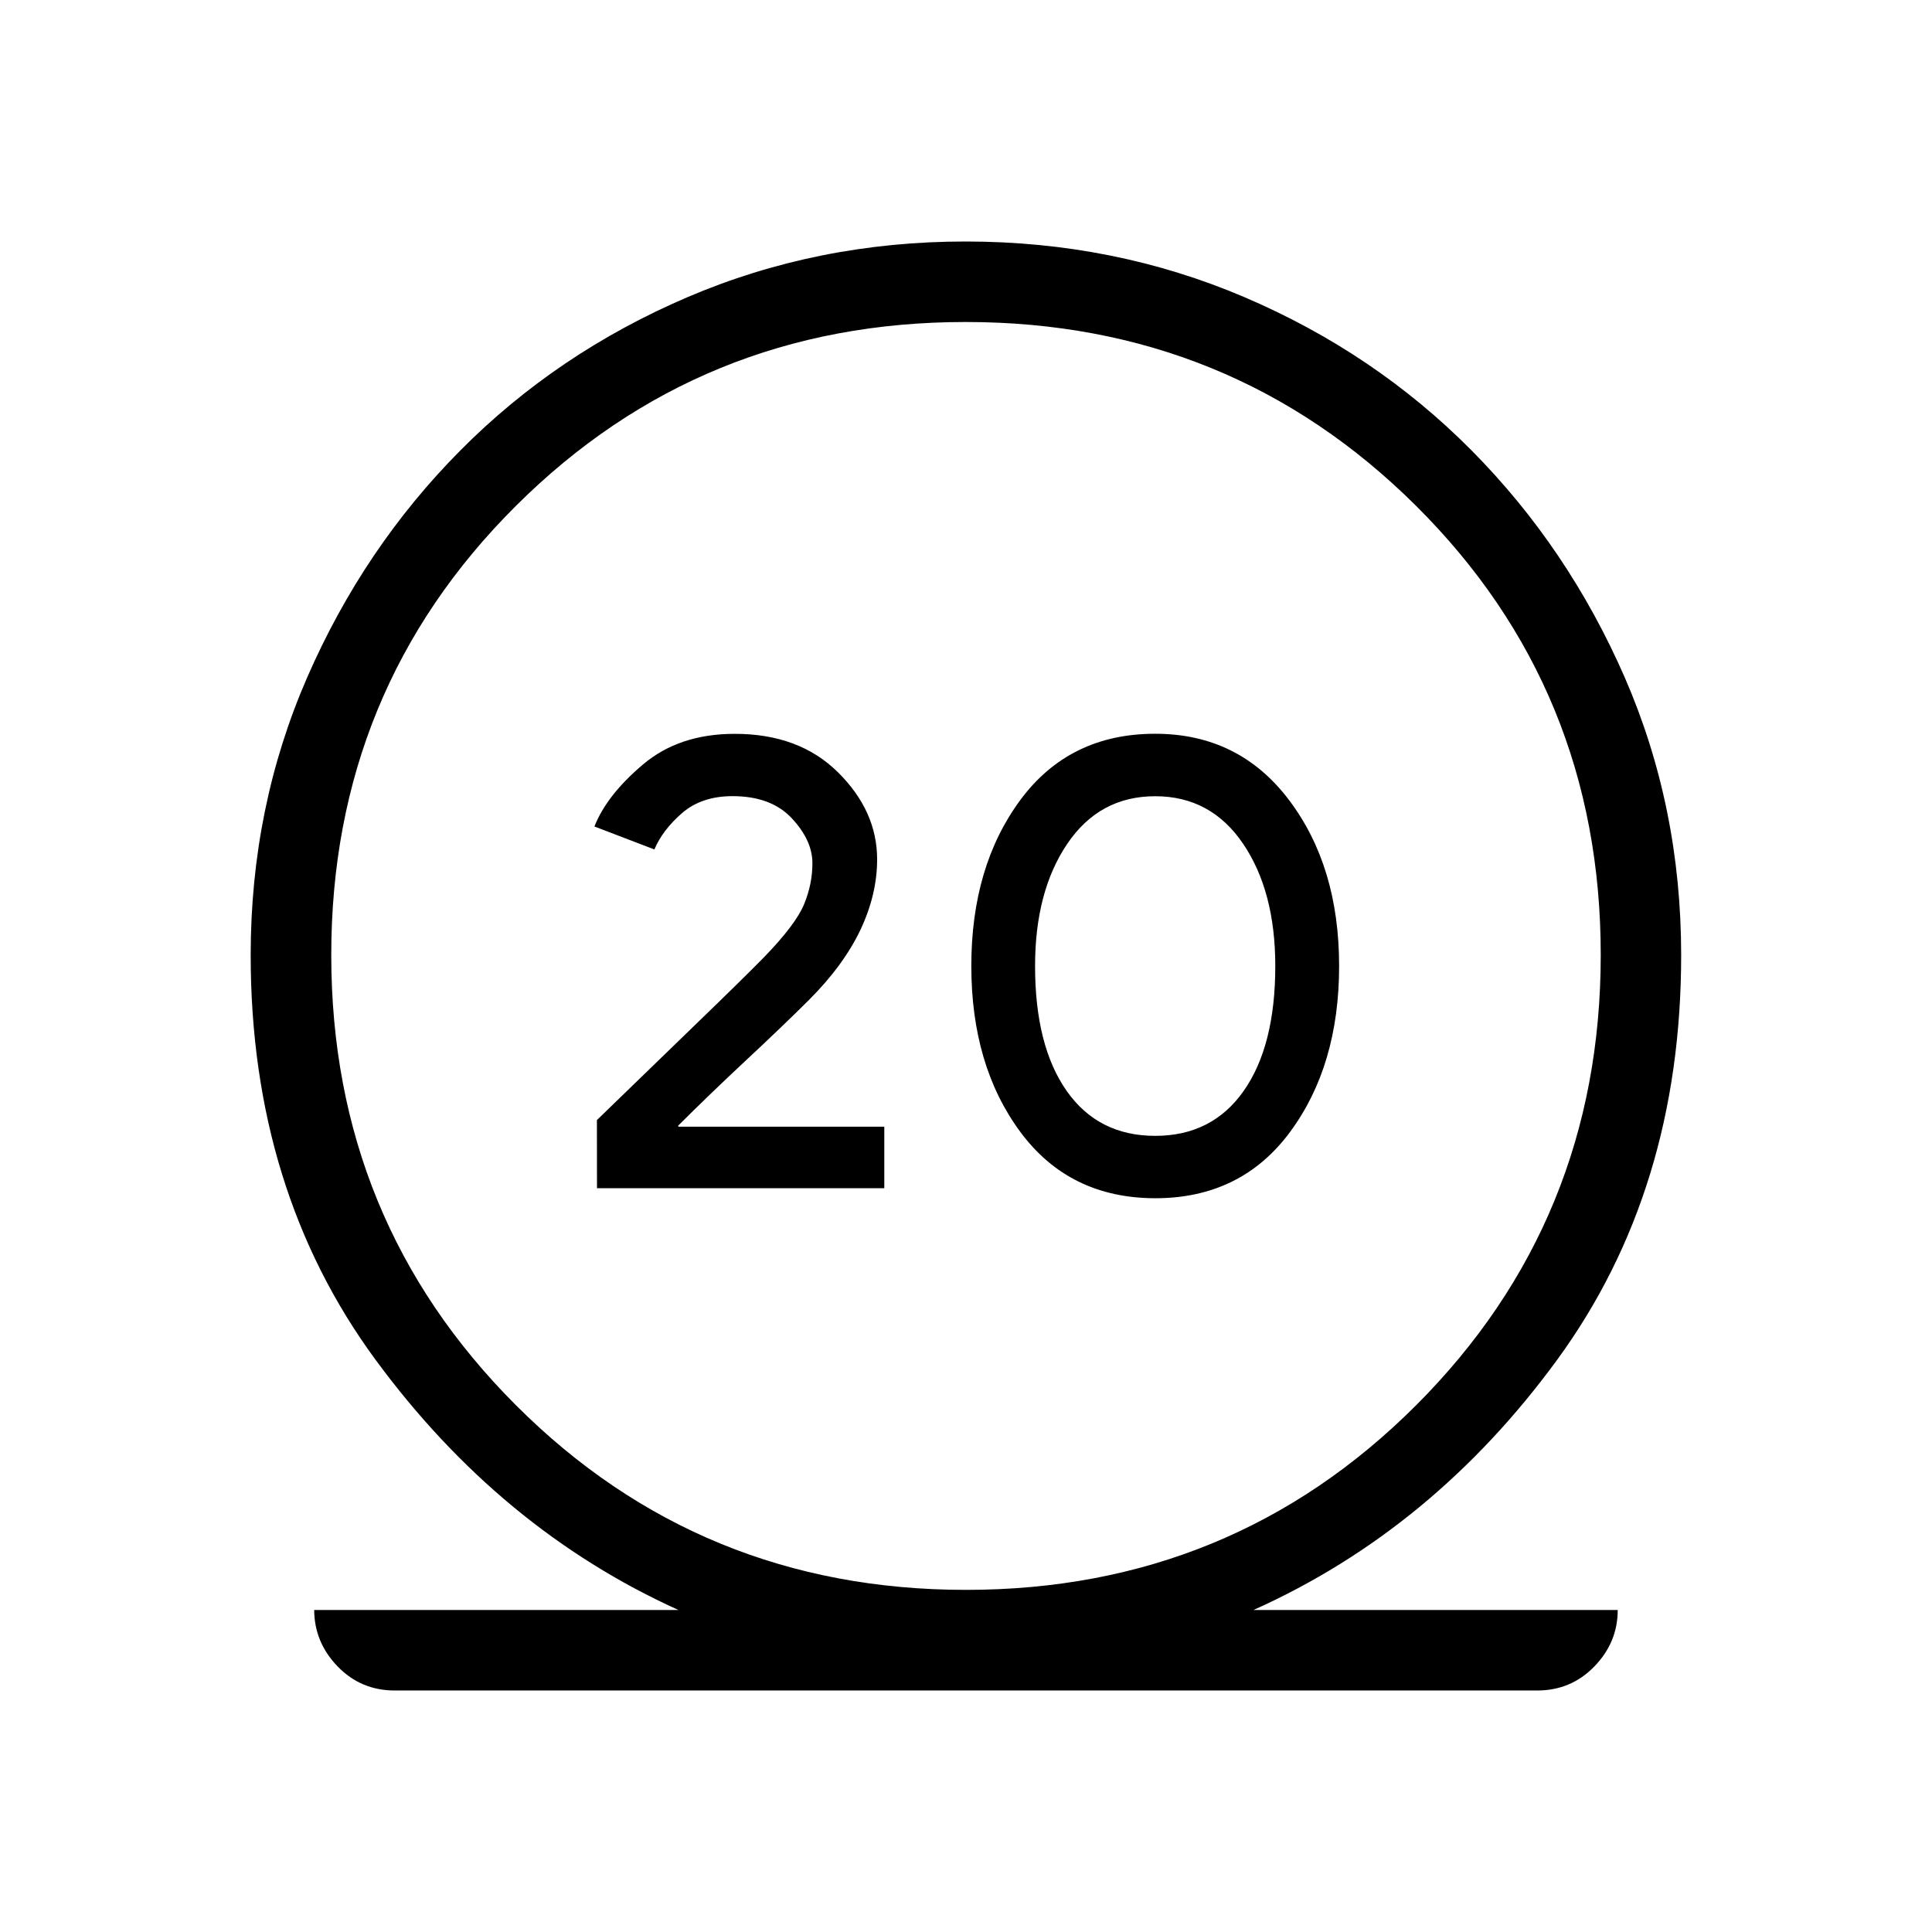 <svg xmlns="http://www.w3.org/2000/svg" xmlns:xlink="http://www.w3.org/1999/xlink" width="24" height="24" viewBox="0 0 24 24"><path fill="currentColor" d="M4.904 21q-.421 0-.71-.299T3.903 20h4.525q-2.215-1.002-3.764-3.11q-1.55-2.11-1.55-5.025q0-1.84.702-3.45t1.903-2.82t2.82-1.903T12 3t3.46.692t2.82 1.903q1.2 1.21 1.903 2.82q.701 1.61.701 3.45q0 2.916-1.539 5.025q-1.54 2.108-3.774 3.11h4.525q0 .402-.29.701t-.71.299zM12 19.75q3.298 0 5.591-2.293t2.294-5.592t-2.294-5.581T12 4T6.409 6.284t-2.294 5.582t2.294 5.59T12 19.75m-4.584-4.99h3.569v-.764H8.429l-.006-.011q.385-.385.847-.816t.778-.746q.43-.43.64-.871q.208-.44.208-.877q0-.598-.484-1.079t-1.287-.48q-.687 0-1.137.38t-.604.771l.745.285q.102-.242.344-.452q.243-.21.627-.21q.479 0 .736.275t.256.56q0 .258-.104.509q-.103.25-.497.657q-.264.269-.848.833t-1.228 1.19zm6.934.125q1.067 0 1.676-.824T16.635 12t-.621-2.06q-.622-.825-1.664-.825q-1.067 0-1.676.824q-.608.824-.608 2.061t.608 2.06t1.676.825m0-.775q-.708 0-1.1-.559T12.858 12q0-.927.4-1.518t1.092-.591t1.092.59t.4 1.519q0 .992-.392 1.551t-1.1.559M12 11.866"/></svg>